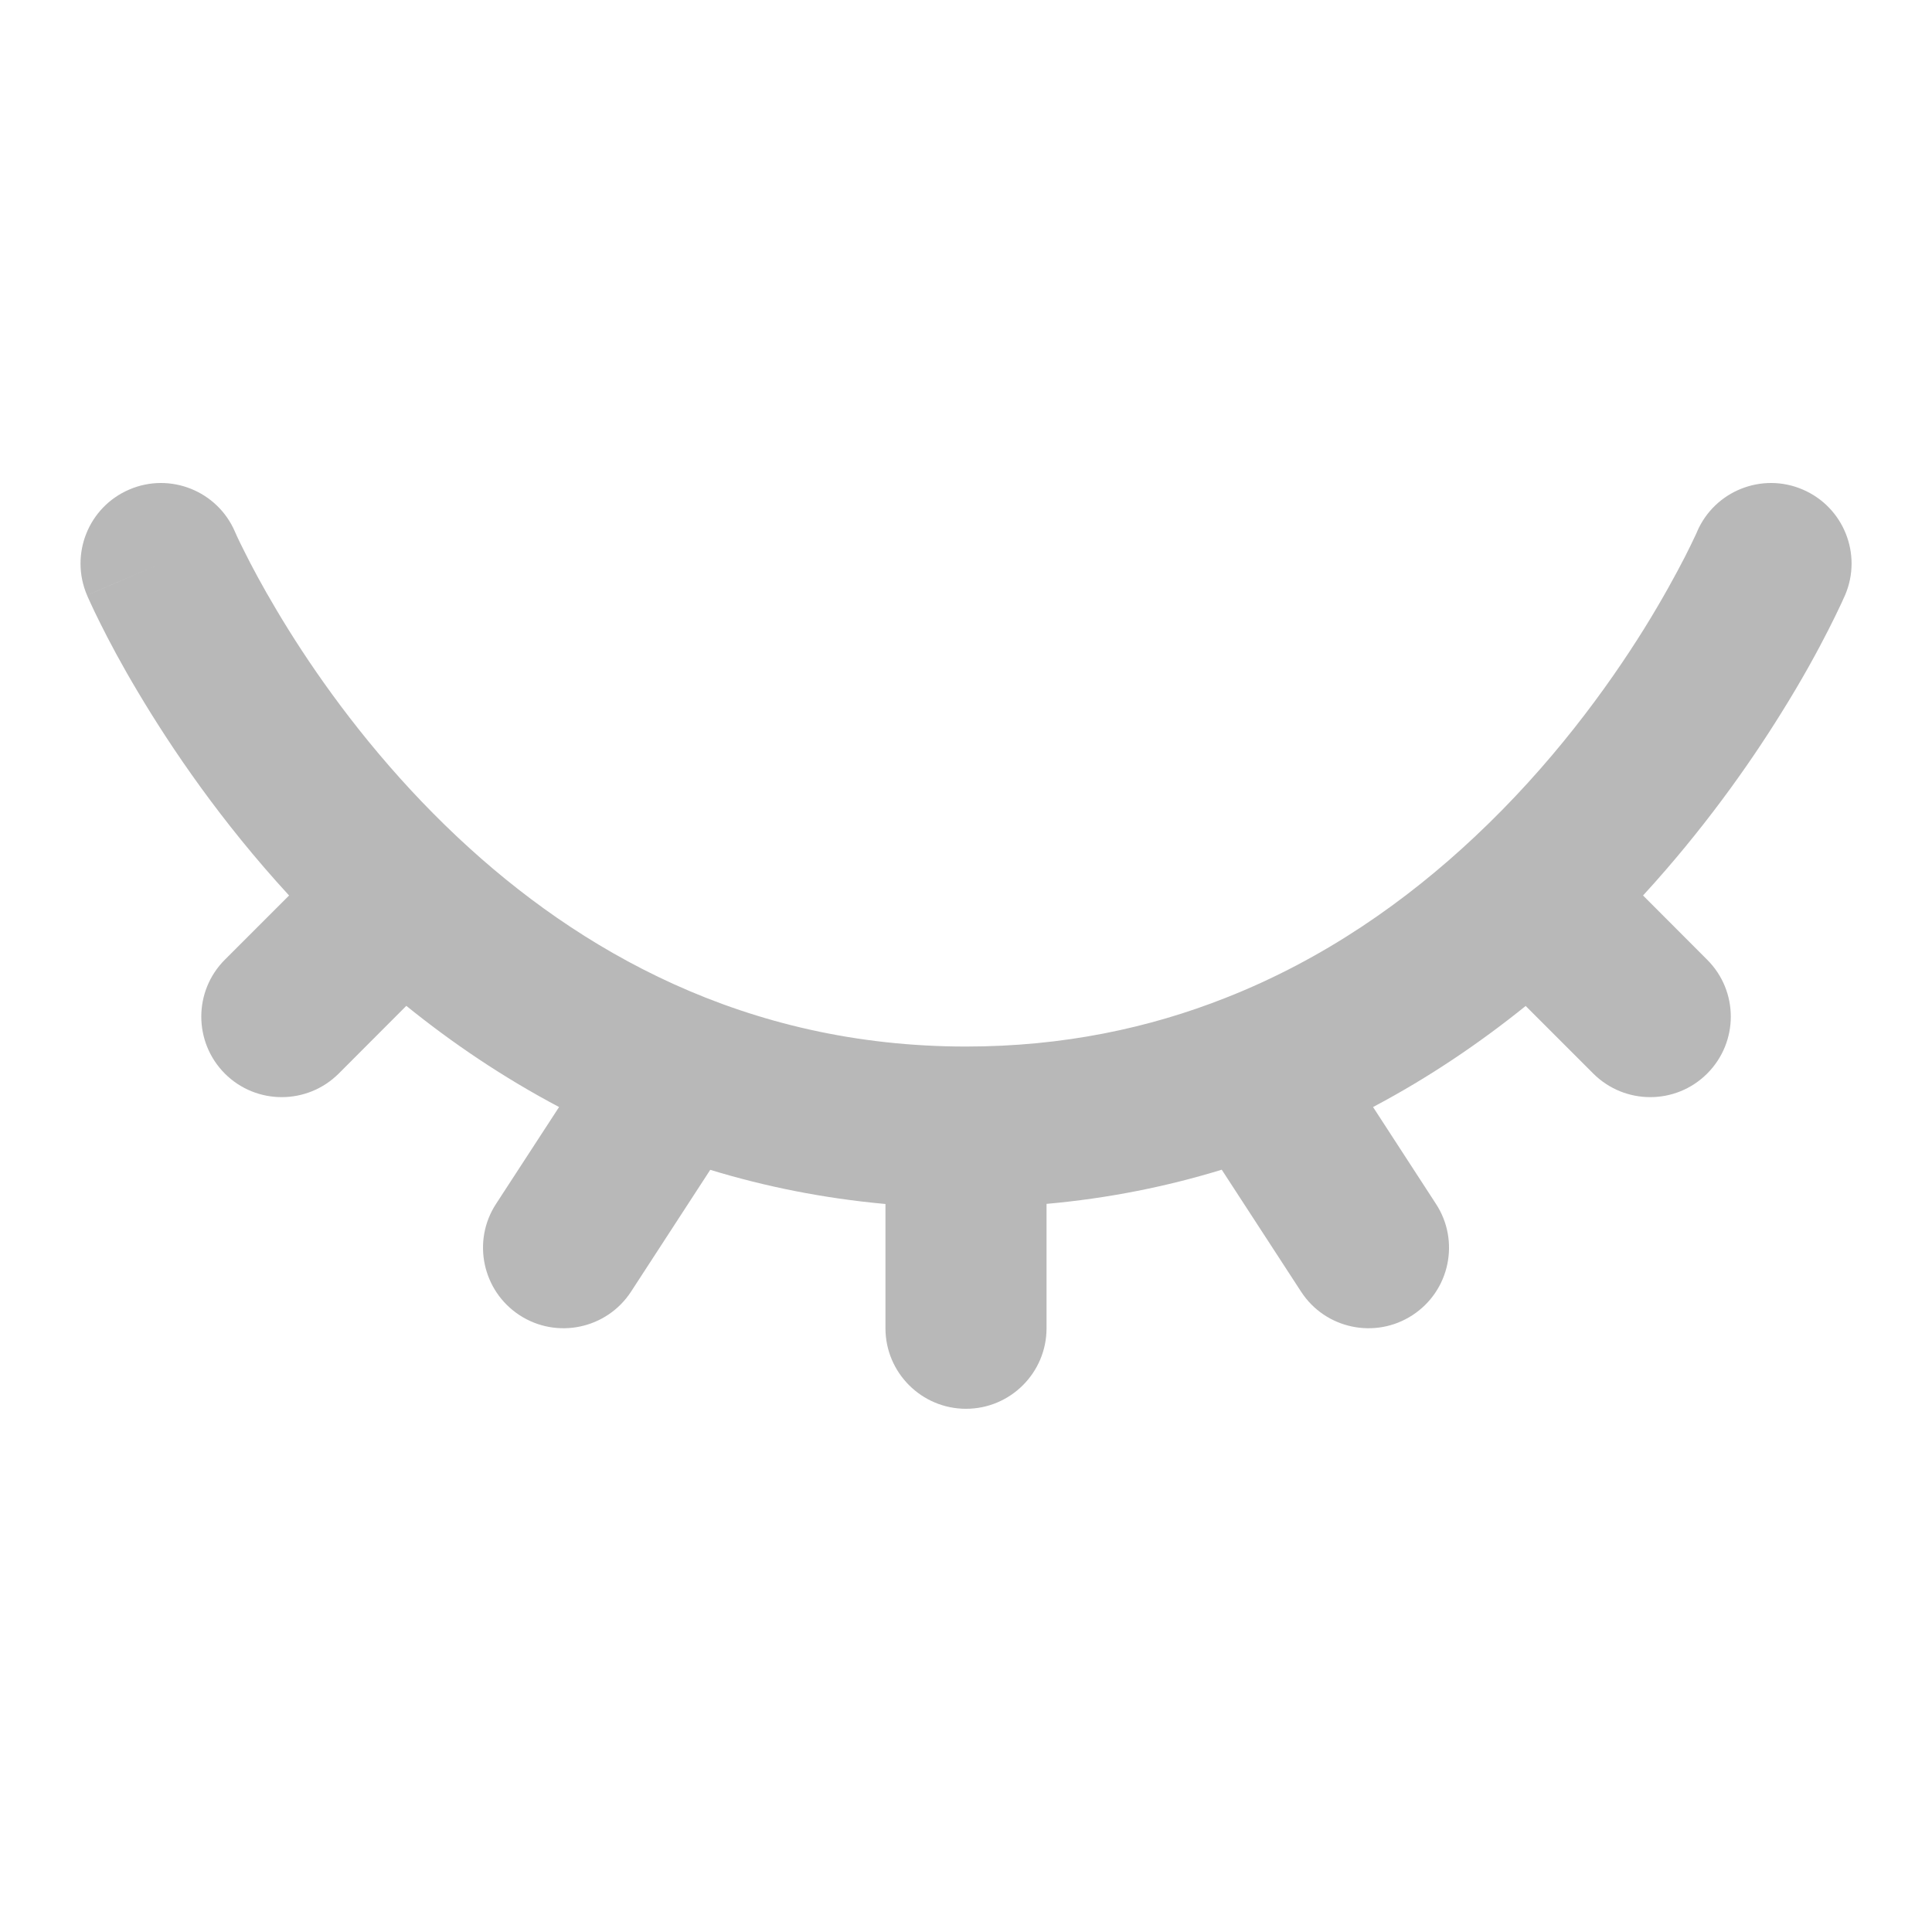 <svg width="16" height="16" viewBox="0 0 16 16" fill="none" xmlns="http://www.w3.org/2000/svg">
<path fill-rule="evenodd" clip-rule="evenodd" d="M1.071 4.054C1.409 3.909 1.801 4.066 1.946 4.404L1.333 4.667C1.946 4.404 1.946 4.404 1.946 4.404L1.946 4.403C1.946 4.403 1.946 4.403 1.946 4.403L1.948 4.409C1.951 4.415 1.956 4.425 1.962 4.44C1.975 4.468 1.996 4.512 2.025 4.569C2.082 4.684 2.171 4.852 2.292 5.055C2.534 5.463 2.903 6.005 3.405 6.546C3.524 6.674 3.649 6.801 3.781 6.925C3.787 6.93 3.792 6.936 3.798 6.941C4.787 7.868 6.168 8.667 8 8.667C8.806 8.667 9.519 8.513 10.147 8.265C10.965 7.944 11.65 7.459 12.21 6.933C12.844 6.339 13.309 5.7 13.616 5.207C13.768 4.962 13.88 4.755 13.953 4.613C13.99 4.541 14.016 4.486 14.033 4.45C14.041 4.432 14.047 4.419 14.051 4.412L14.054 4.404C14.199 4.066 14.591 3.909 14.929 4.054C15.268 4.199 15.425 4.591 15.28 4.929L14.667 4.667C15.28 4.929 15.28 4.929 15.28 4.929L15.278 4.933L15.276 4.938L15.268 4.955C15.262 4.97 15.253 4.989 15.241 5.014C15.218 5.063 15.185 5.132 15.141 5.218C15.053 5.391 14.923 5.631 14.747 5.912C14.479 6.343 14.101 6.877 13.607 7.416L14.138 7.948C14.399 8.208 14.399 8.63 14.138 8.891C13.878 9.151 13.456 9.151 13.195 8.891L12.635 8.331C12.259 8.634 11.838 8.921 11.371 9.168L11.892 9.97C12.093 10.278 12.006 10.691 11.697 10.892C11.388 11.093 10.975 11.005 10.775 10.697L10.118 9.687C9.665 9.826 9.181 9.924 8.667 9.97V11C8.667 11.368 8.368 11.667 8 11.667C7.632 11.667 7.333 11.368 7.333 11V9.971C6.817 9.924 6.334 9.826 5.882 9.688L5.226 10.697C5.025 11.005 4.612 11.093 4.303 10.892C3.995 10.691 3.907 10.278 4.108 9.97L4.63 9.168C4.163 8.921 3.742 8.635 3.365 8.33L2.805 8.891C2.544 9.151 2.122 9.151 1.862 8.891C1.602 8.63 1.602 8.208 1.862 7.948L2.394 7.416C1.83 6.803 1.419 6.195 1.146 5.737C1.006 5.503 0.902 5.306 0.832 5.165C0.797 5.095 0.77 5.039 0.752 4.999C0.743 4.979 0.735 4.963 0.73 4.951L0.724 4.937L0.722 4.932L0.721 4.93L0.721 4.93C0.721 4.93 0.721 4.929 1.333 4.667L0.721 4.93C0.576 4.591 0.732 4.199 1.071 4.054Z" fill="#B8B8B8"/>
</svg>
